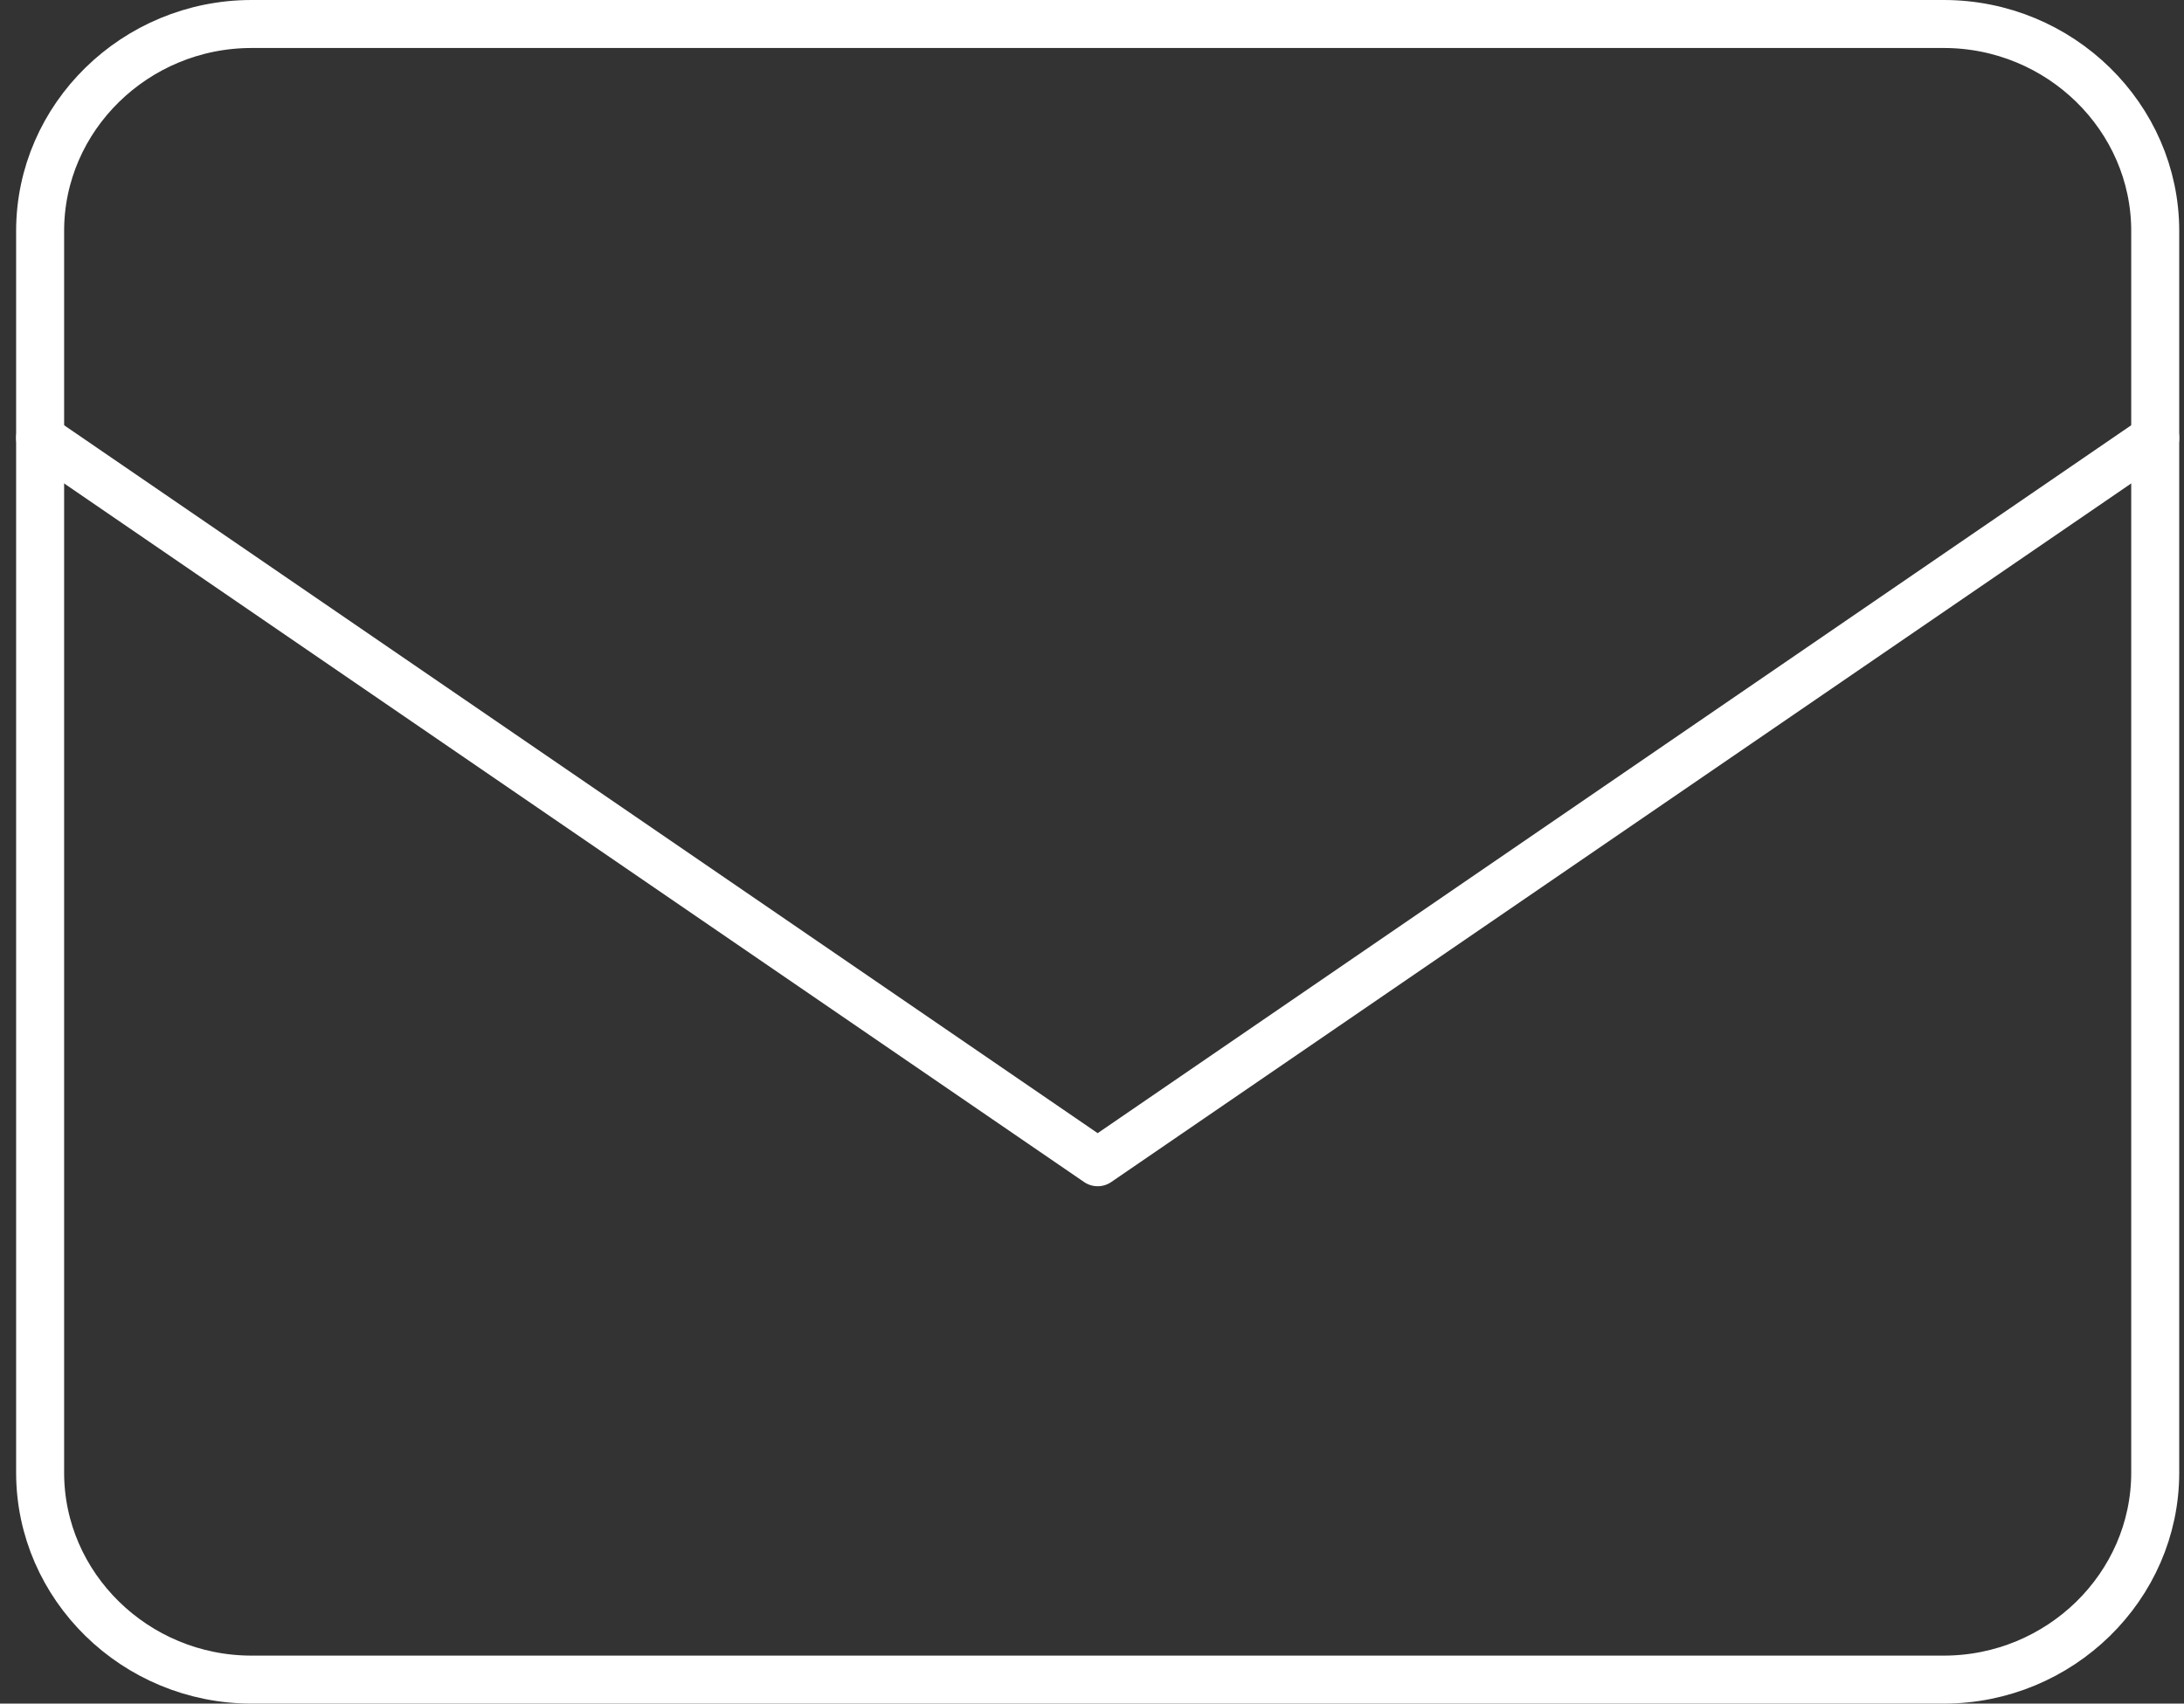 <svg width="91" height="71" viewBox="0 0 91 71" fill="none" xmlns="http://www.w3.org/2000/svg">
<rect x="0" y="0" width="91" height="71" fill="#333333" stroke="none"/>
<path d="M89.801 18.25L45.736 48.438L1.672 18.25" stroke="white" stroke-width="2" stroke-linecap="round" stroke-linejoin="round"/>
<path d="M10.485 1H80.988C85.835 1 89.801 4.881 89.801 9.625V61.375C89.801 66.119 85.835 70 80.988 70H10.485C5.638 70 1.672 66.119 1.672 61.375V9.625C1.672 4.881 5.638 1 10.485 1Z" stroke="white" stroke-width="2" stroke-linecap="round" stroke-linejoin="round"/>
</svg>
